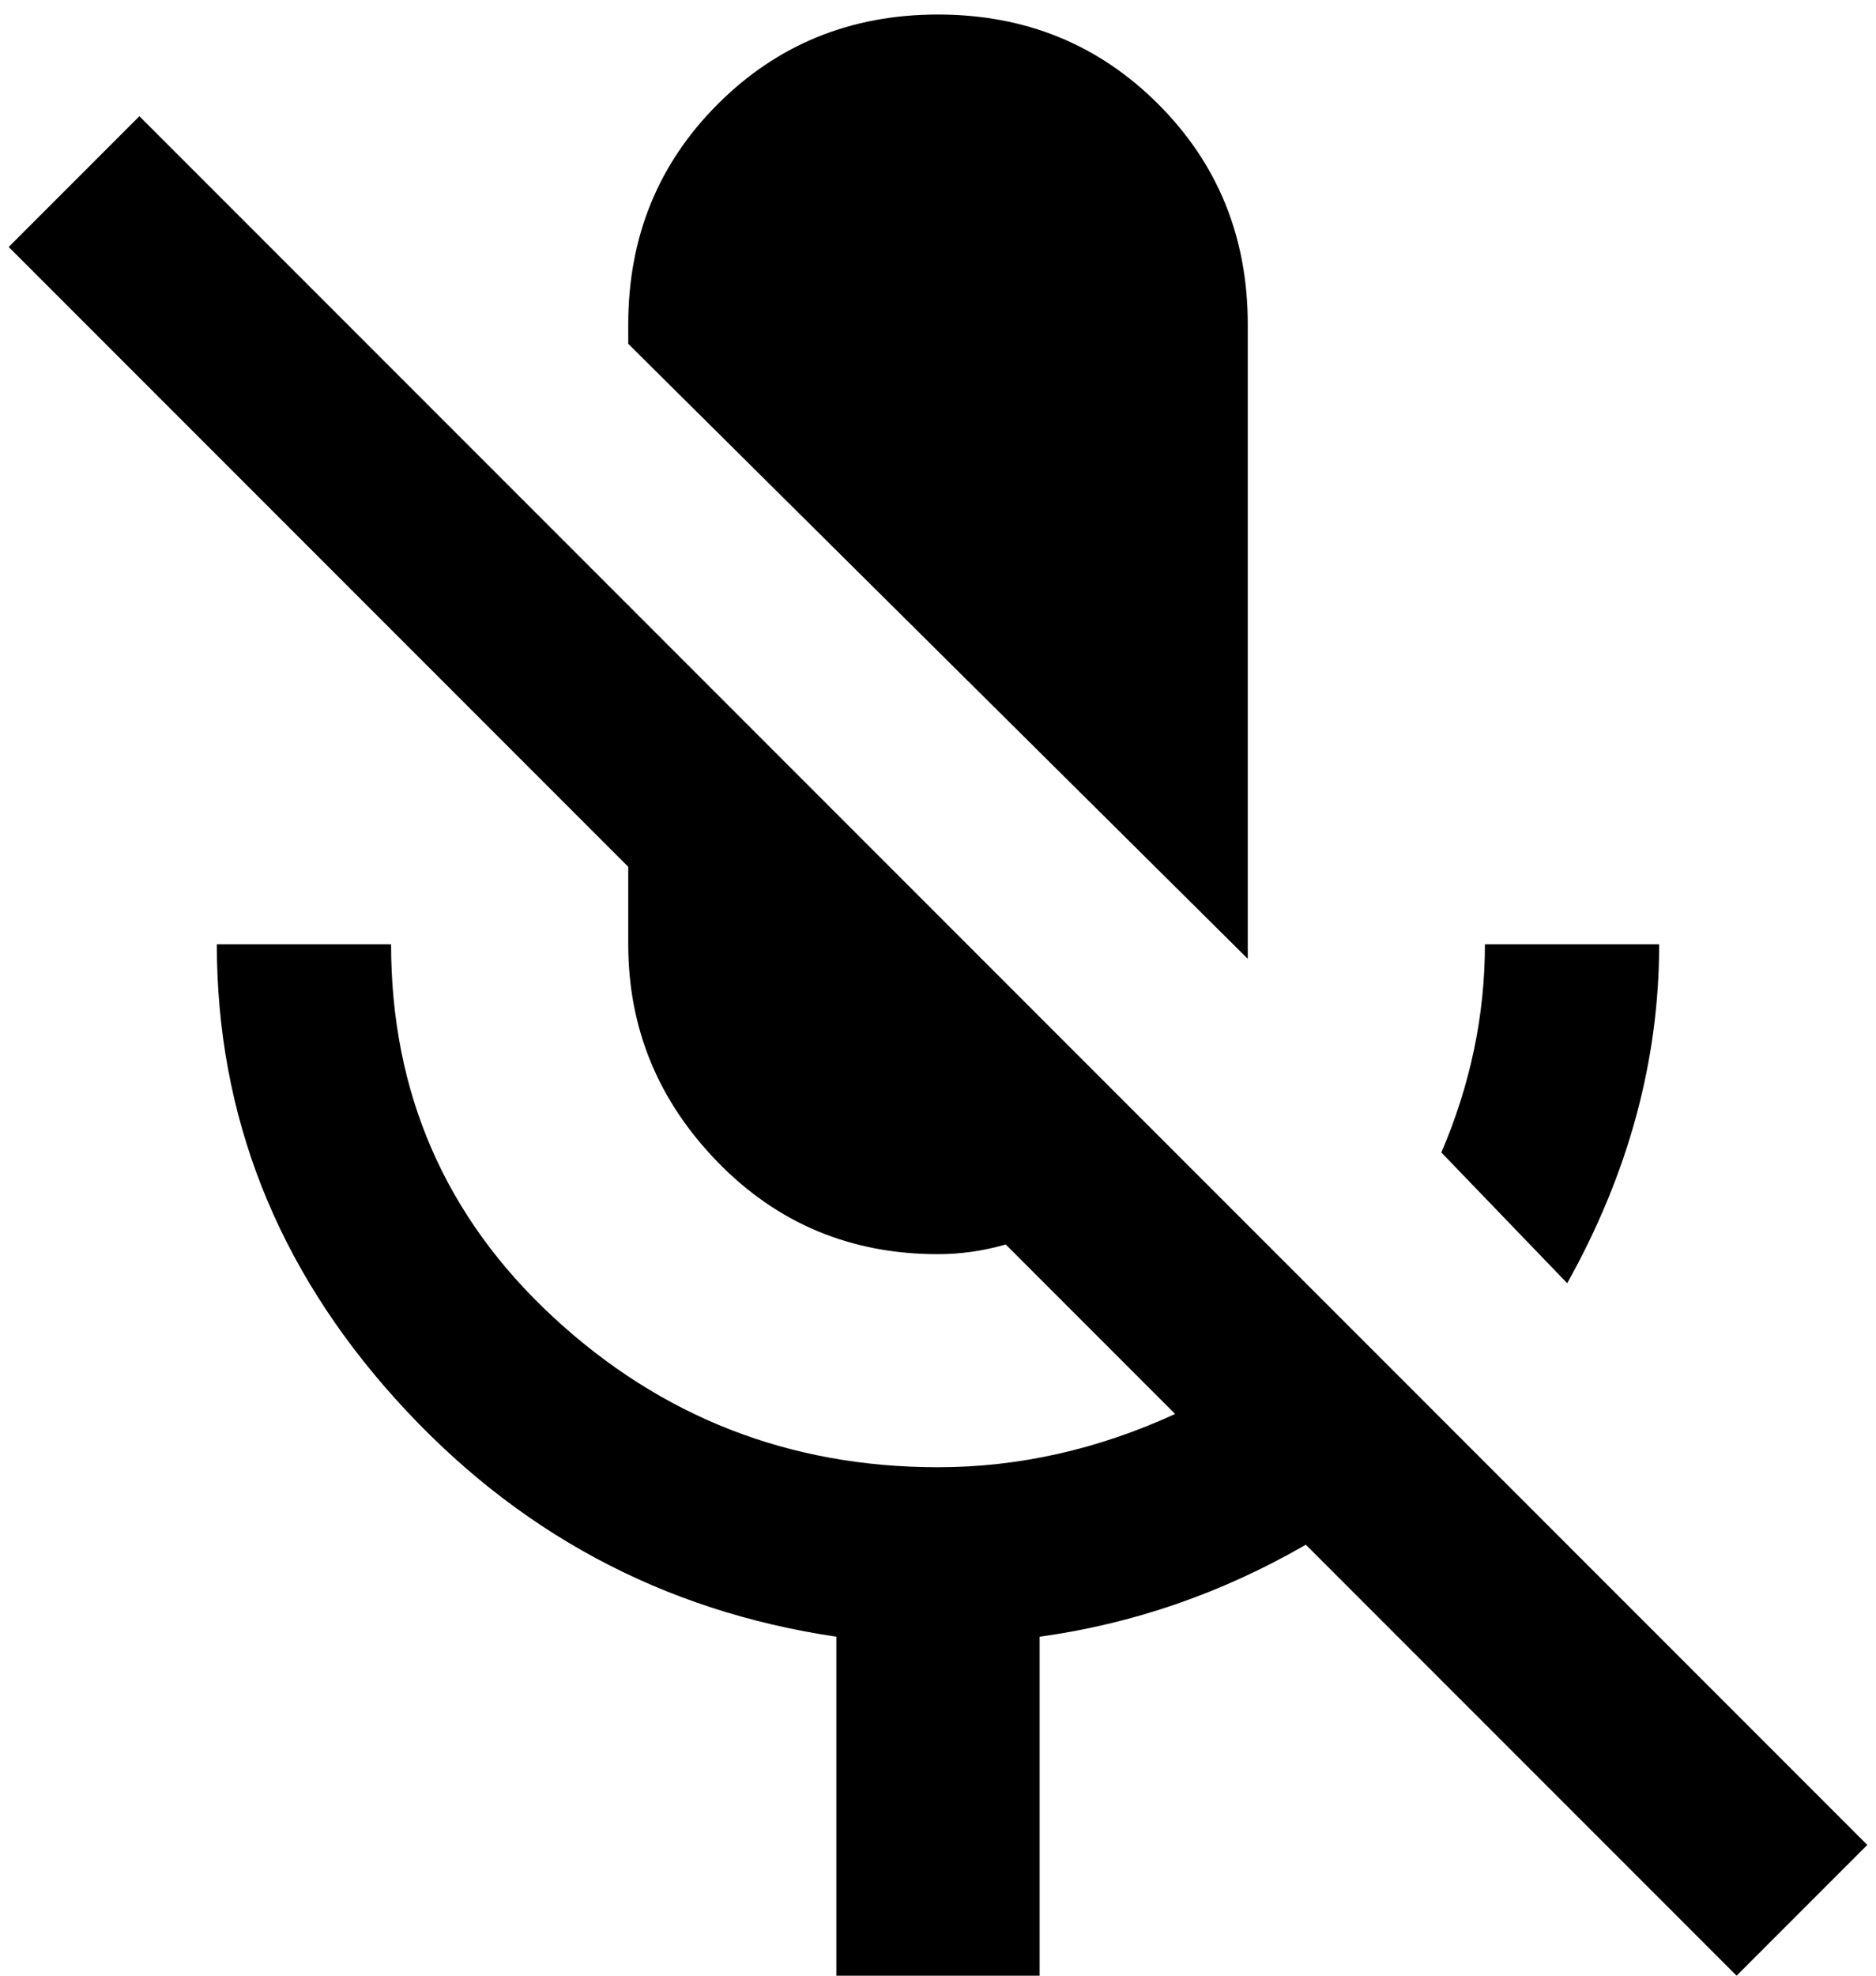 <svg xmlns="http://www.w3.org/2000/svg" width="0.95em" height="1em" viewBox="0 0 384 408"><path fill="currentColor" d="M341 195q0 36-19 70l-26-27q9-21 9-43zm-85 3L128 71v-4q0-27 18.5-45.5T192 3t45.5 18.5T256 67zM27 24l357 357l-27 27l-89-89q-26 15-55 19v70h-42v-70q-54-8-91-49t-37-94h36q0 46 33.5 77t79.5 31q25 0 49-11l-35-35q-7 2-14 2q-27 0-45.5-19T128 195v-16L0 51z"/></svg>